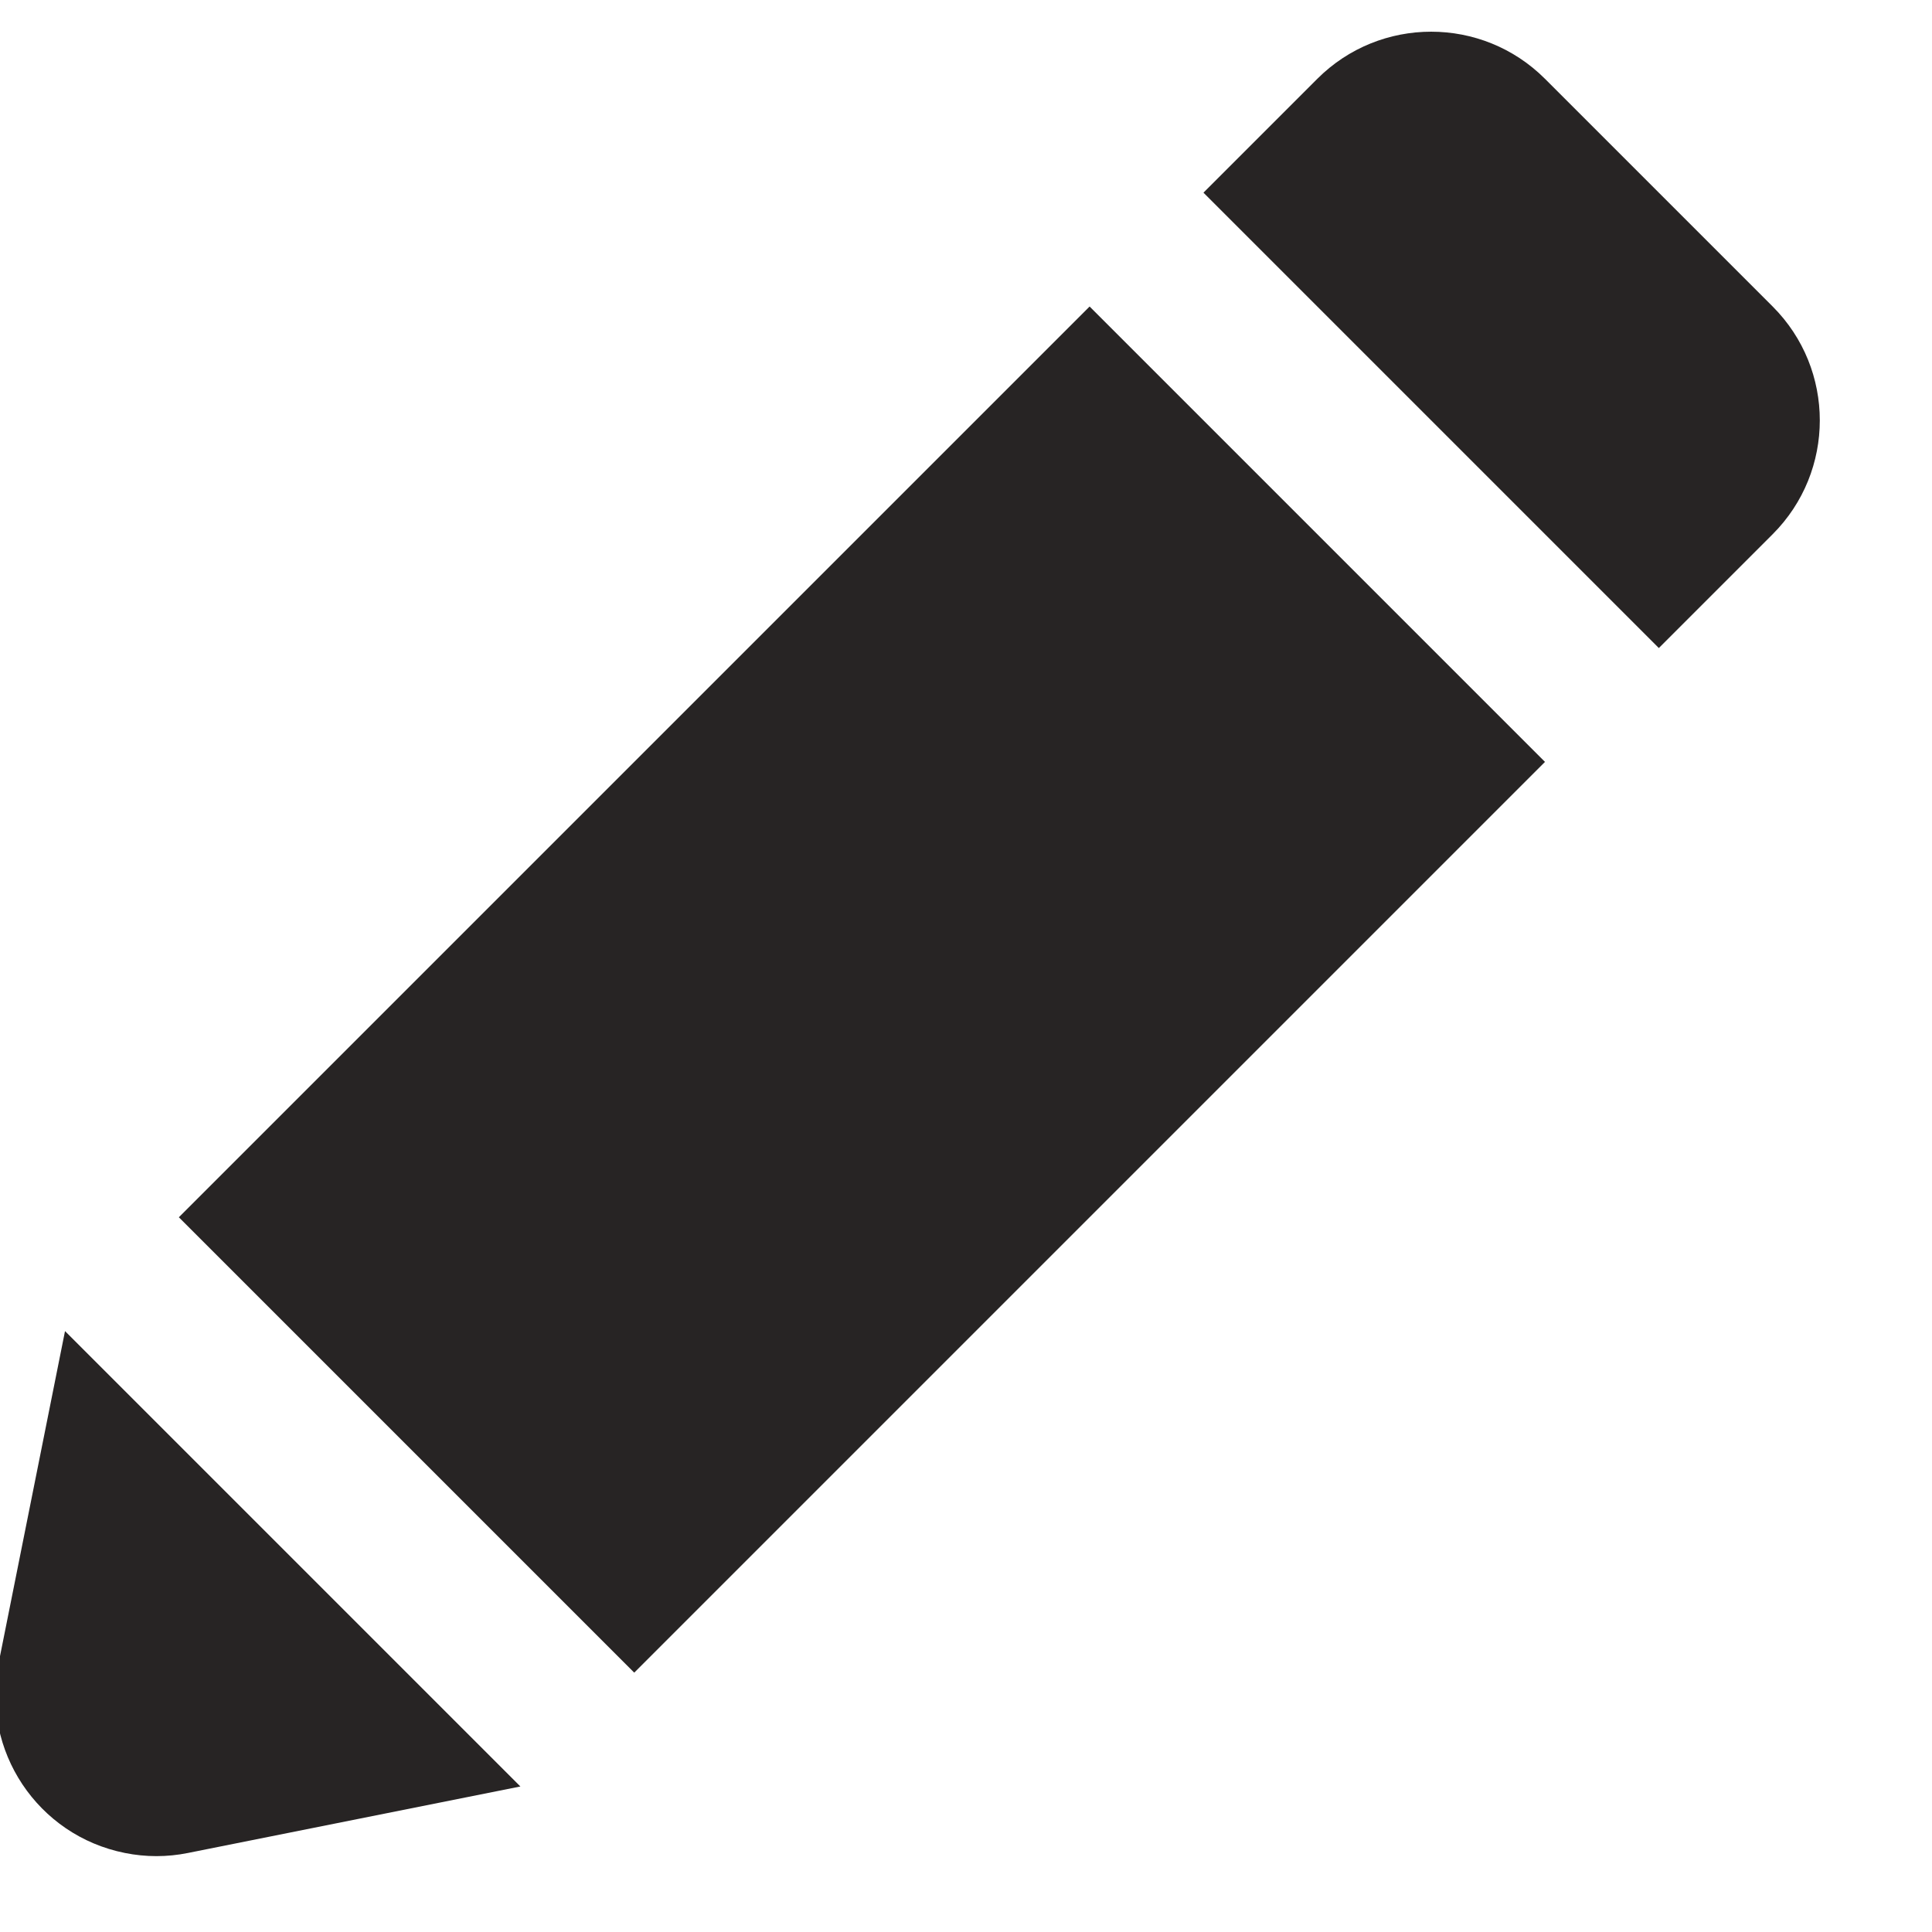 <?xml version="1.0" encoding="UTF-8"?>
<svg width="12px" height="12px" viewBox="0 0 12 12" version="1.1" xmlns="http://www.w3.org/2000/svg" xmlns:xlink="http://www.w3.org/1999/xlink">
    <g  stroke="none" stroke-width="1" fill="none" fill-rule="evenodd">
        <g  transform="translate(-1296, -331)" fill="#272424">
            <g id="edit" transform="translate(1293, 329)">
                <g id="Group" transform="translate(8, 8.5) rotate(45) translate(-8, -8.5) translate(6, 1)">
                    <path d="M1,0 L3,0 C3.552,-1.01453063e-16 4,0.448 4,1 L4,2 L0,2 L0,1 C-6.76353751e-17,0.448 0.448,1.01453063e-16 1,0 Z" id="Rectangle-17"></path>
                    <path d="M2.832,13.248 L4,15 L0,15 L1.168,13.248 C1.474,12.789 2.095,12.664 2.555,12.971 C2.665,13.044 2.759,13.138 2.832,13.248 Z" id="Triangle" transform="translate(2, 13.5) scale(1, -1) translate(-2, -13.5) "></path>
                    <rect id="Rectangle" x="0" y="3" width="4" height="8"></rect>
                </g>
            </g>
        </g>
    </g>
</svg>